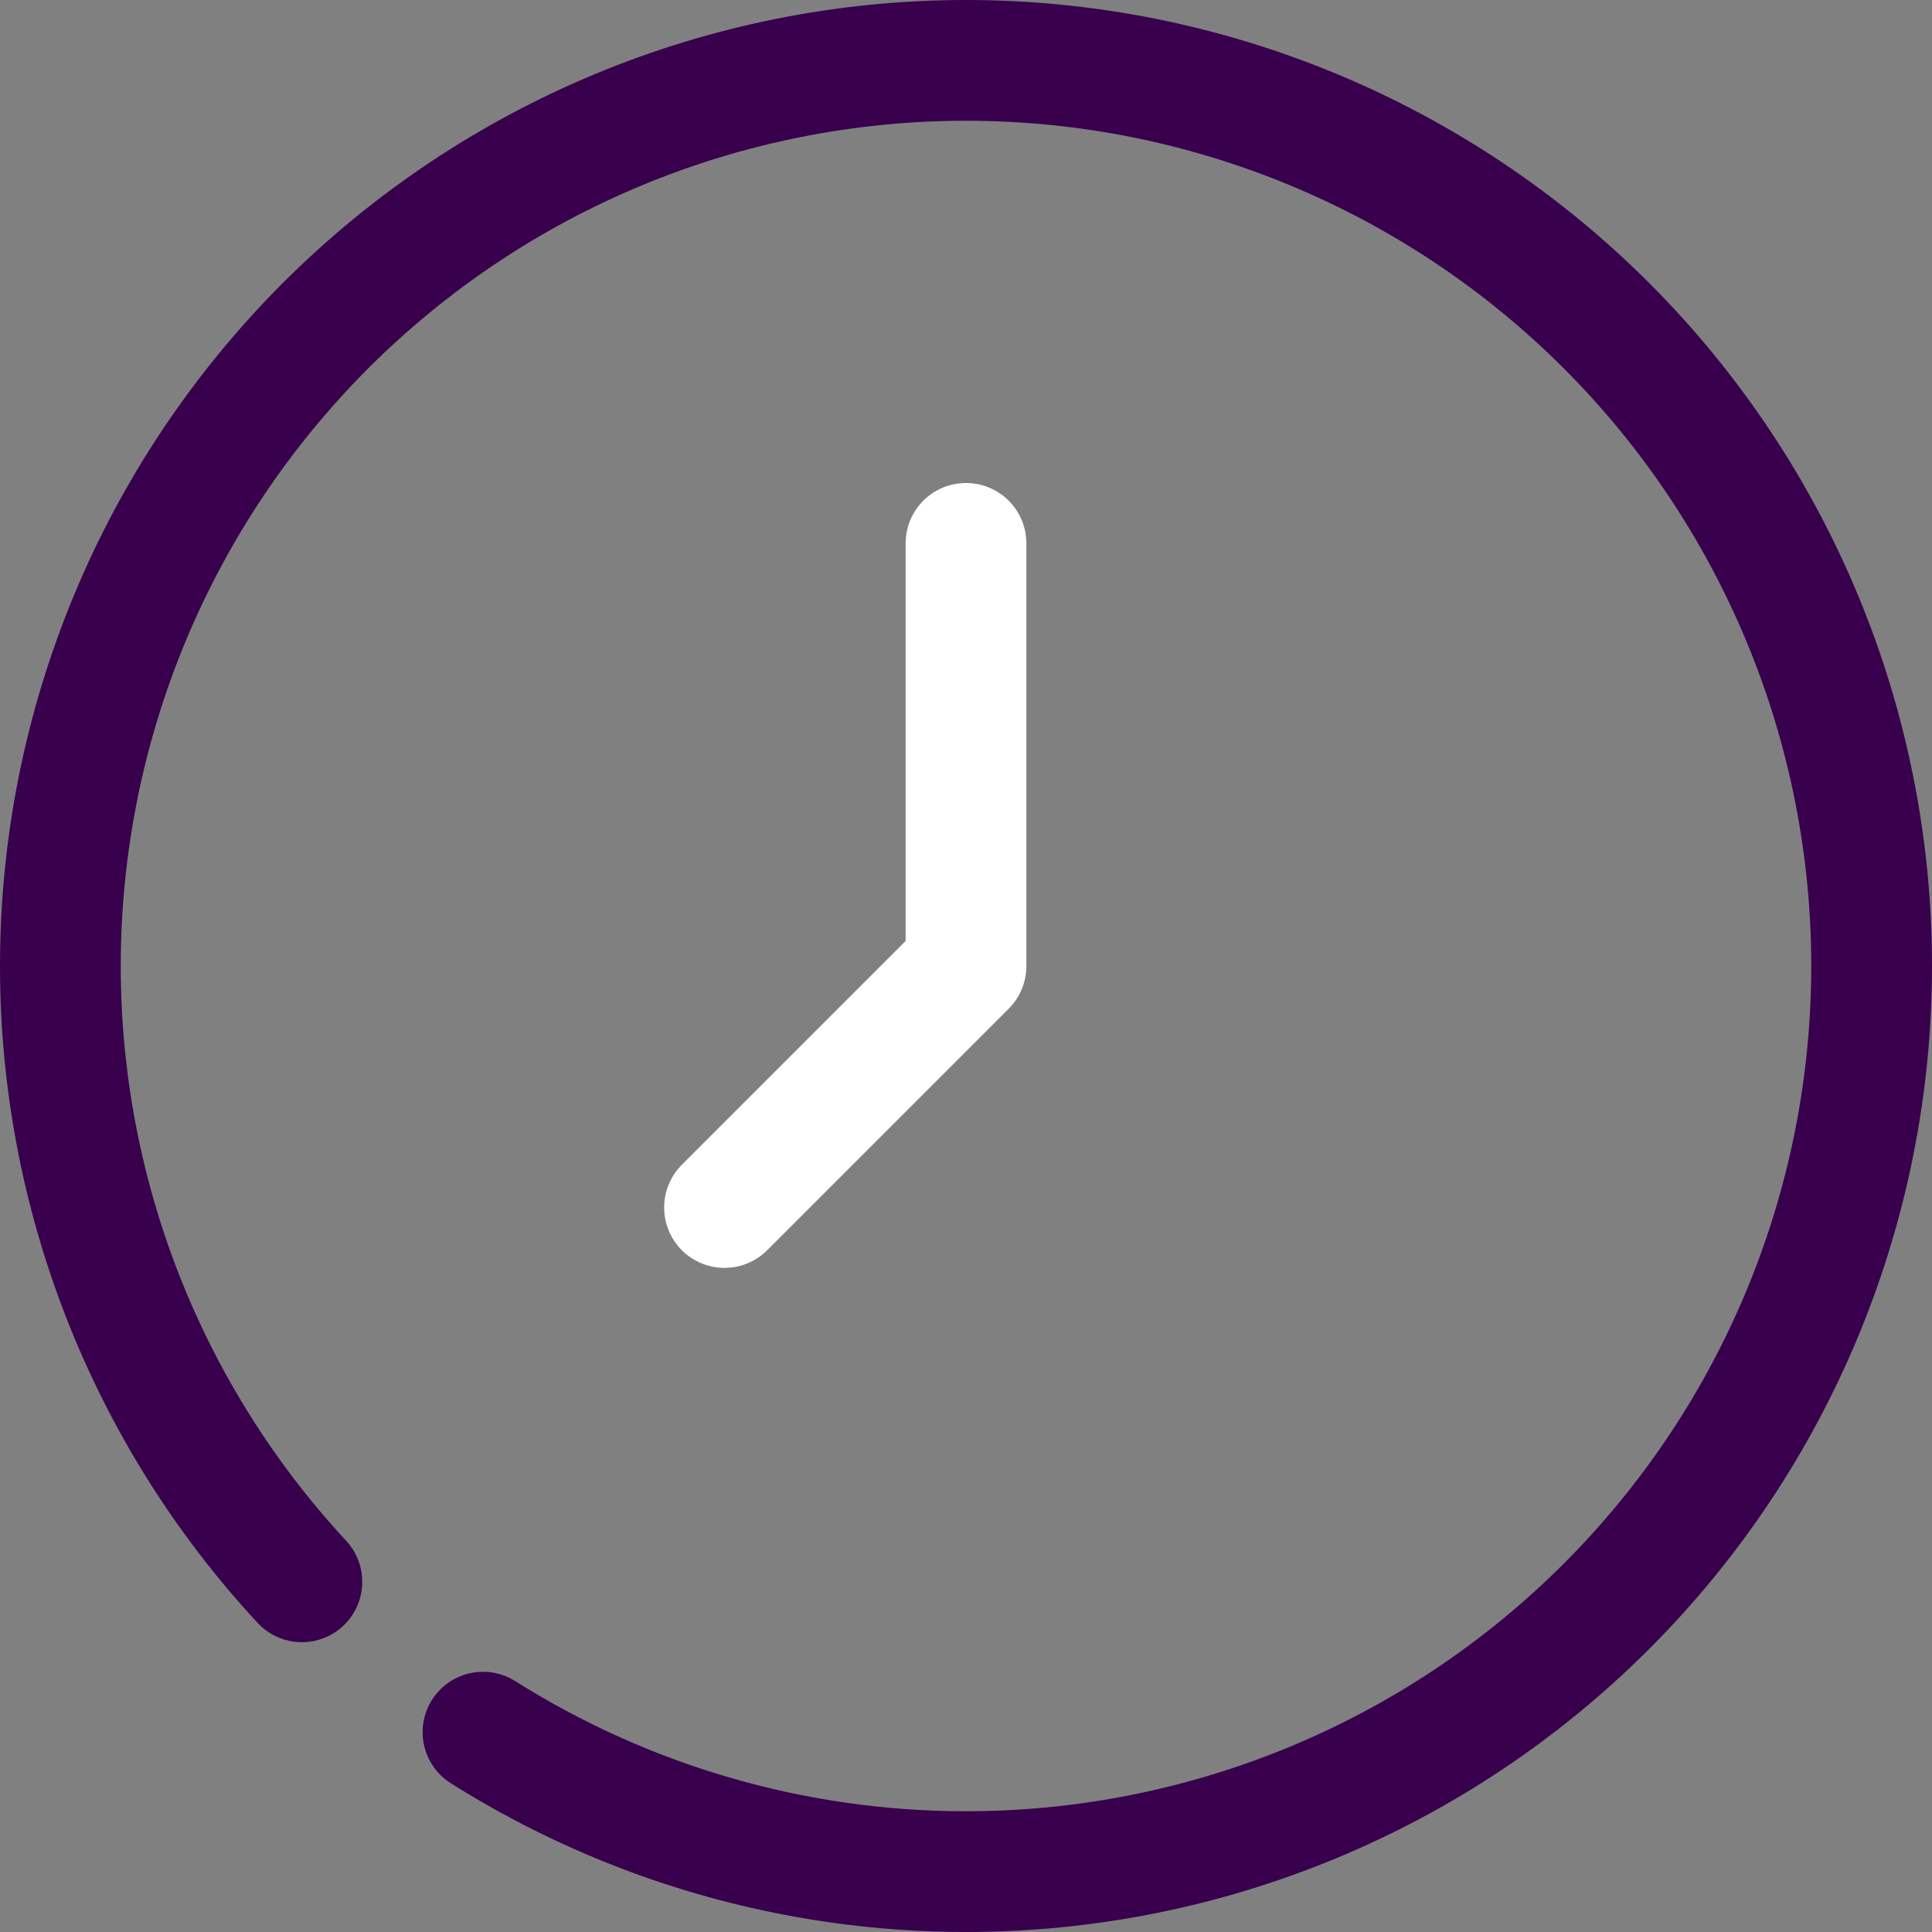 <svg width="32" height="32" viewBox="0 0 32 32" fill="none" xmlns="http://www.w3.org/2000/svg">
<rect x="0" y="0" width="32" height="32" fill="#808080" stroke="none"/>
<path d="M8 28.69C10.395 30.2 13.169 31 16 31C19.978 31 23.794 29.42 26.607 26.607C29.42 23.794 31 19.978 31 16C31 12.022 29.42 8.206 26.607 5.393C23.794 2.58 19.978 1 16 1C12.022 1 8.206 2.58 5.393 5.393C2.58 8.206 1 12.022 1 16C1 19.783 2.428 23.426 5 26.2" stroke="#38004D" stroke-width="2" stroke-linecap="round" stroke-linejoin="round"/>
<path d="M16 9V16L12 20" stroke="white" stroke-width="2" stroke-linecap="round" stroke-linejoin="round"/>
</svg>
